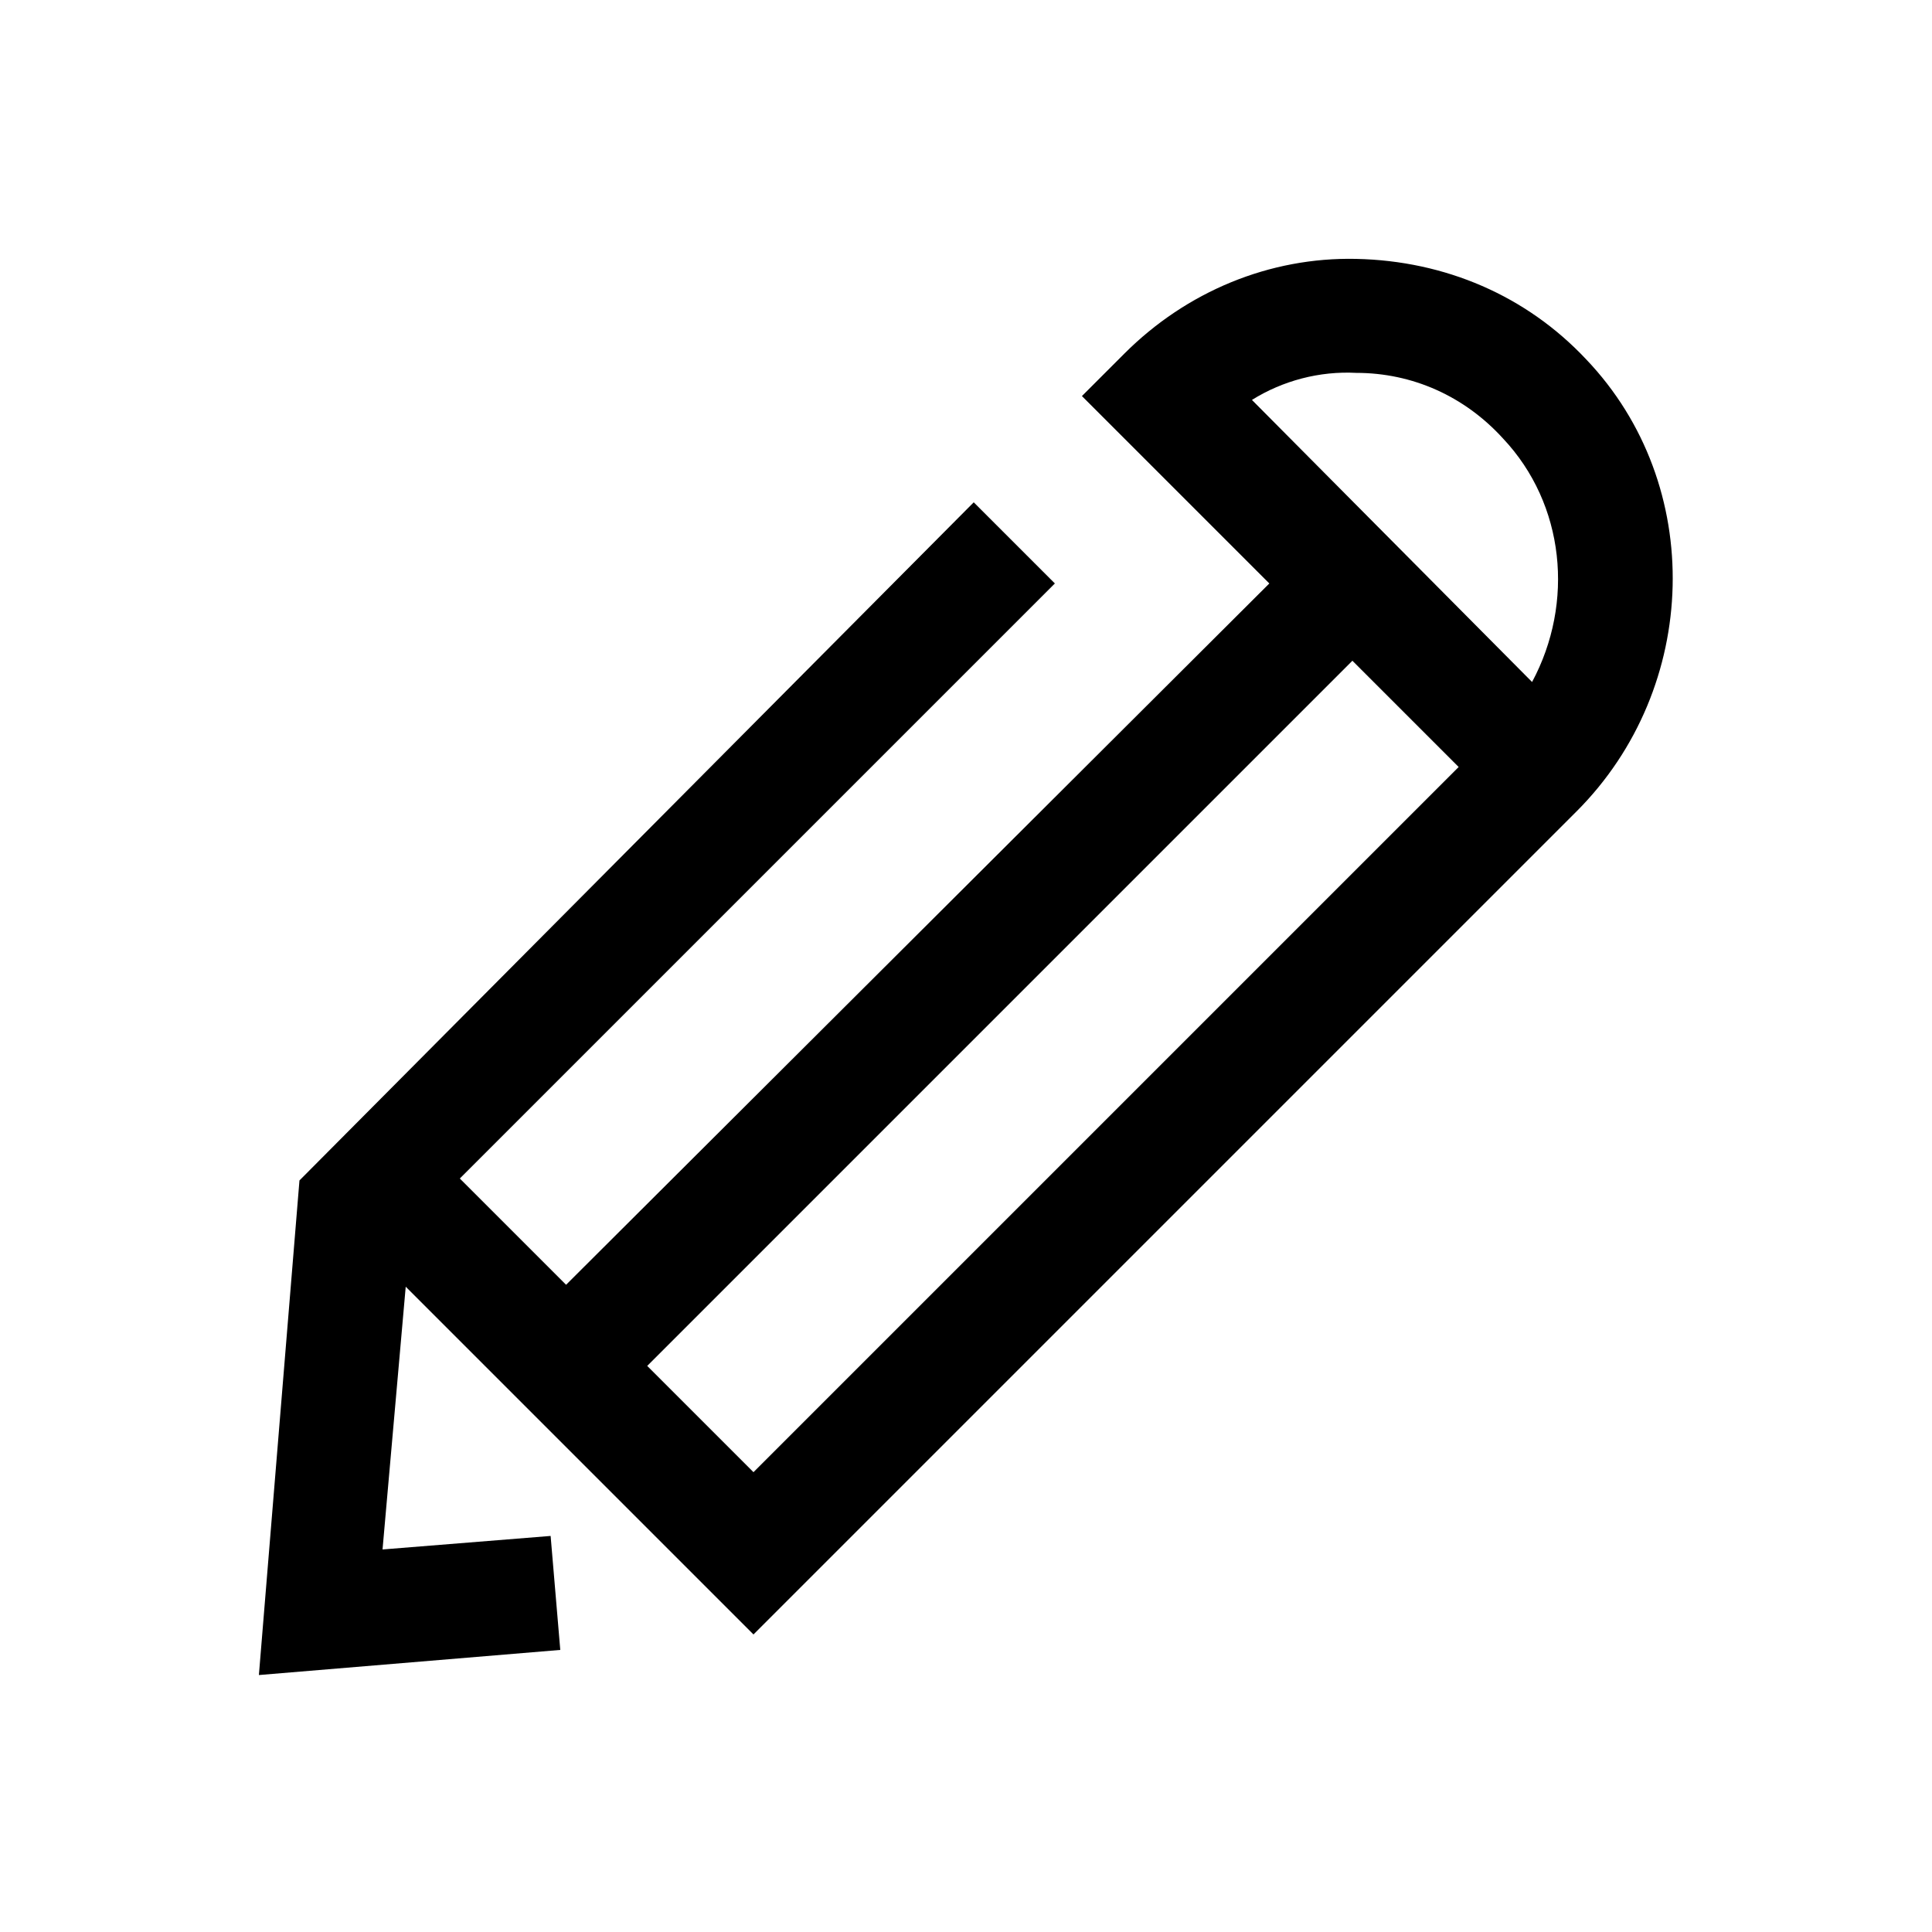 <svg xmlns="http://www.w3.org/2000/svg" xmlns:xlink="http://www.w3.org/1999/xlink" version="1.1" x="0px" y="0px" viewBox="0 0 100 100" enable-background="new 0 0 100 100" xml:space="preserve"><path d="M15.5,61.1l-2.1,25.6L29,85.4l-0.5-5.9l-8.7,0.7L21,66.6l18,18L81.6,42c6.4-6.4,6.7-16.9,0.5-23.4  c-3.1-3.3-7.3-5.1-11.9-5.2c-4.5-0.1-8.8,1.7-12,4.9l-2.2,2.2l9.7,9.7L29.3,66.5l-5.5-5.5l30.8-30.8l-4.2-4.2L15.5,61.1L15.5,61.1z   M70.2,19.3c2.9,0,5.6,1.2,7.6,3.4c3.2,3.4,3.7,8.5,1.5,12.6L64.8,20.7C66.4,19.7,68.3,19.2,70.2,19.3z M70,34.2l5.5,5.5L39,76.2  l-5.5-5.5L70,34.2z"/></svg>